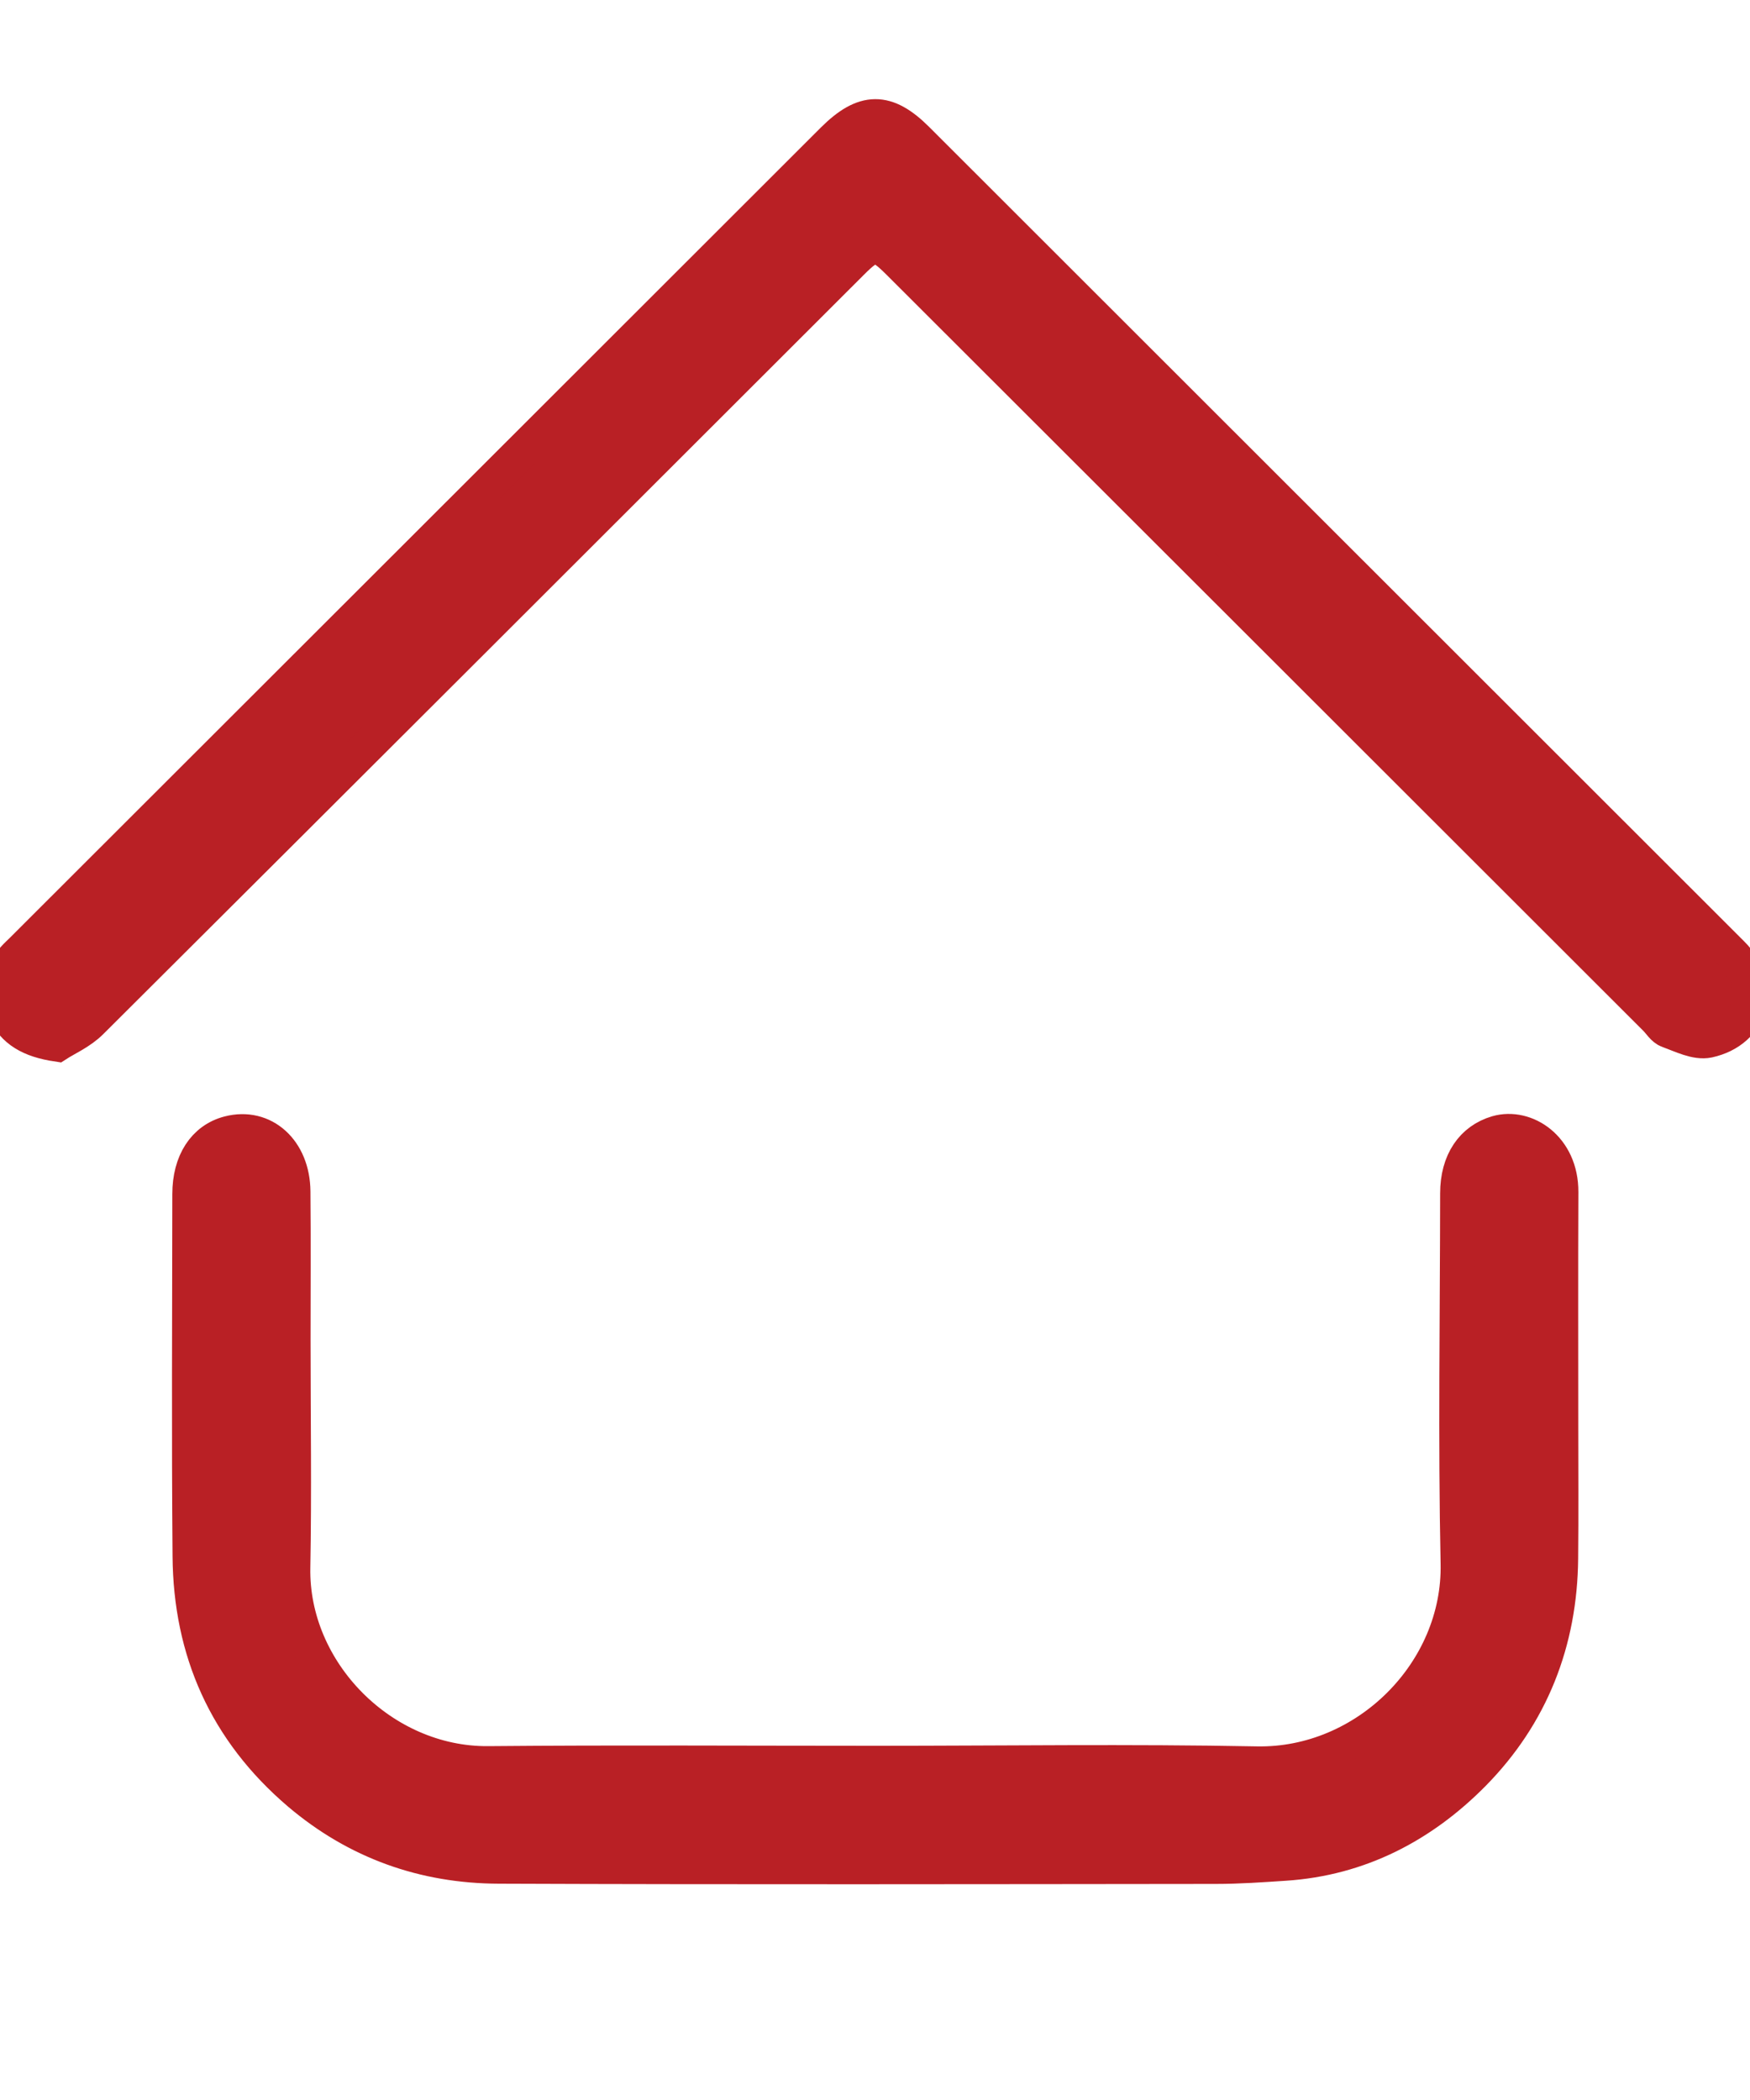 <svg width="15" height="18" viewBox="0 0 15 18" fill="none" xmlns="http://www.w3.org/2000/svg">
<g clip-path="url(#clip0_1709_9)">
<path d="M7.511 15.114C8.598 15.114 9.685 15.098 10.771 15.119C11.71 15.137 12.518 14.333 12.498 13.401C12.476 12.344 12.493 11.286 12.494 10.229C12.494 9.956 12.623 9.773 12.832 9.712C13.075 9.642 13.381 9.838 13.379 10.218C13.376 10.885 13.378 11.552 13.378 12.22C13.378 12.598 13.381 12.977 13.377 13.356C13.371 14.07 13.125 14.698 12.626 15.204C12.188 15.647 11.652 15.929 11.012 15.971C10.816 15.984 10.619 15.998 10.422 15.998C8.374 16 6.325 16.004 4.277 15.996C3.636 15.994 3.06 15.79 2.565 15.37C1.938 14.835 1.635 14.152 1.629 13.338C1.62 12.304 1.626 11.269 1.627 10.235C1.627 9.961 1.753 9.769 1.962 9.715C2.258 9.638 2.508 9.861 2.511 10.213C2.515 10.637 2.512 11.062 2.512 11.486C2.512 12.136 2.522 12.786 2.51 13.436C2.493 14.332 3.277 15.124 4.184 15.117C5.293 15.107 6.402 15.114 7.511 15.114Z" fill="#B92025" stroke="#B92025" stroke-width="0.3"/>
<path d="M0.49 8.95C0.256 8.915 0.117 8.831 0.04 8.664C-0.037 8.498 0.002 8.348 0.12 8.215C0.142 8.19 0.168 8.167 0.192 8.143C2.508 5.829 4.825 3.515 7.141 1.2C7.407 0.935 7.597 0.933 7.859 1.195C10.187 3.521 12.516 5.848 14.844 8.175C15.118 8.448 15.019 8.835 14.642 8.917C14.538 8.939 14.412 8.873 14.302 8.834C14.258 8.819 14.228 8.766 14.192 8.73C12.032 6.571 9.871 4.413 7.71 2.254C7.524 2.068 7.481 2.067 7.299 2.249C5.127 4.419 2.955 6.59 0.78 8.757C0.689 8.848 0.564 8.902 0.49 8.95Z" fill="#B92025" stroke="#B92025" stroke-width="0.3"/>
</g>
<defs>
<clipPath id="clip0_1709_9">
<rect width="15" height="18" fill="white"/>
</clipPath>
</defs>
</svg>
